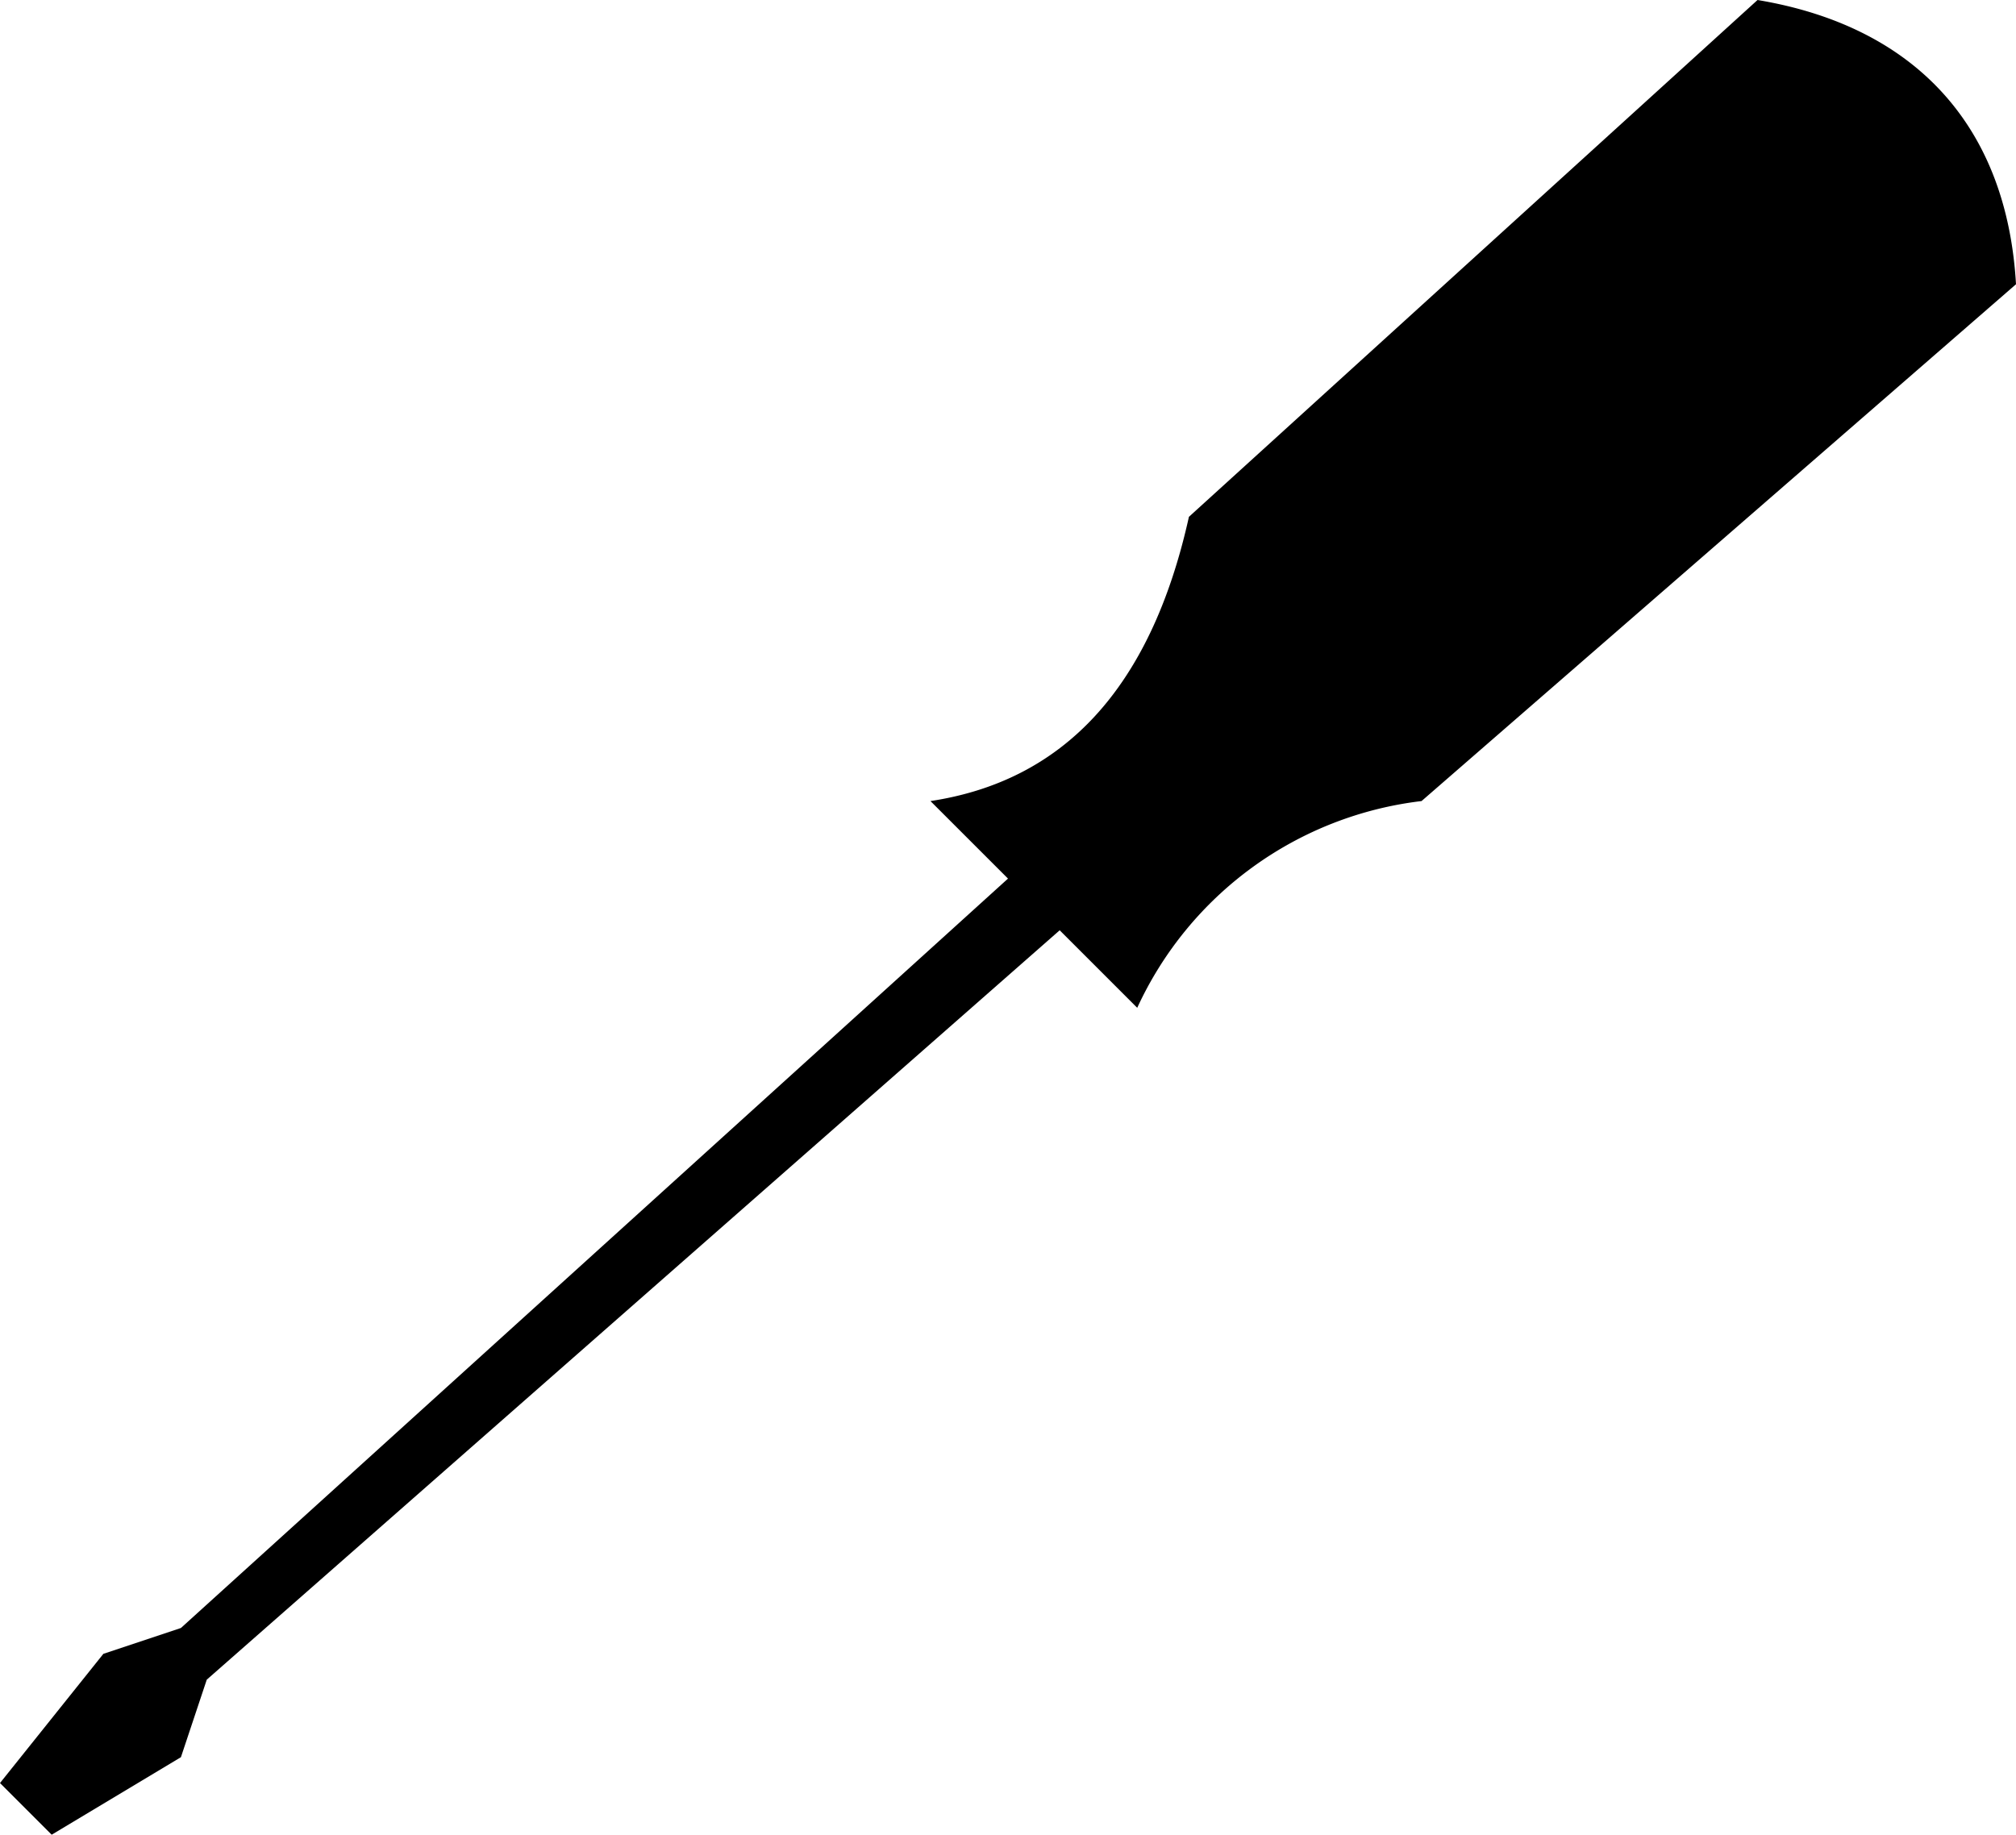 <svg id="Layer_2" data-name="Layer 2" xmlns="http://www.w3.org/2000/svg" viewBox="0 0 78 71"><title>screwdriver</title><path d="M68,0,46,20c-1.49,6.72-4.92,10.23-10,11l3,3L7,63,4,64,0,69l2,2,5-3,1-3L41,36l3,3a13.91,13.91,0,0,1,11-8L78,11C77.64,4.78,74,1,68,0Z"/></svg>